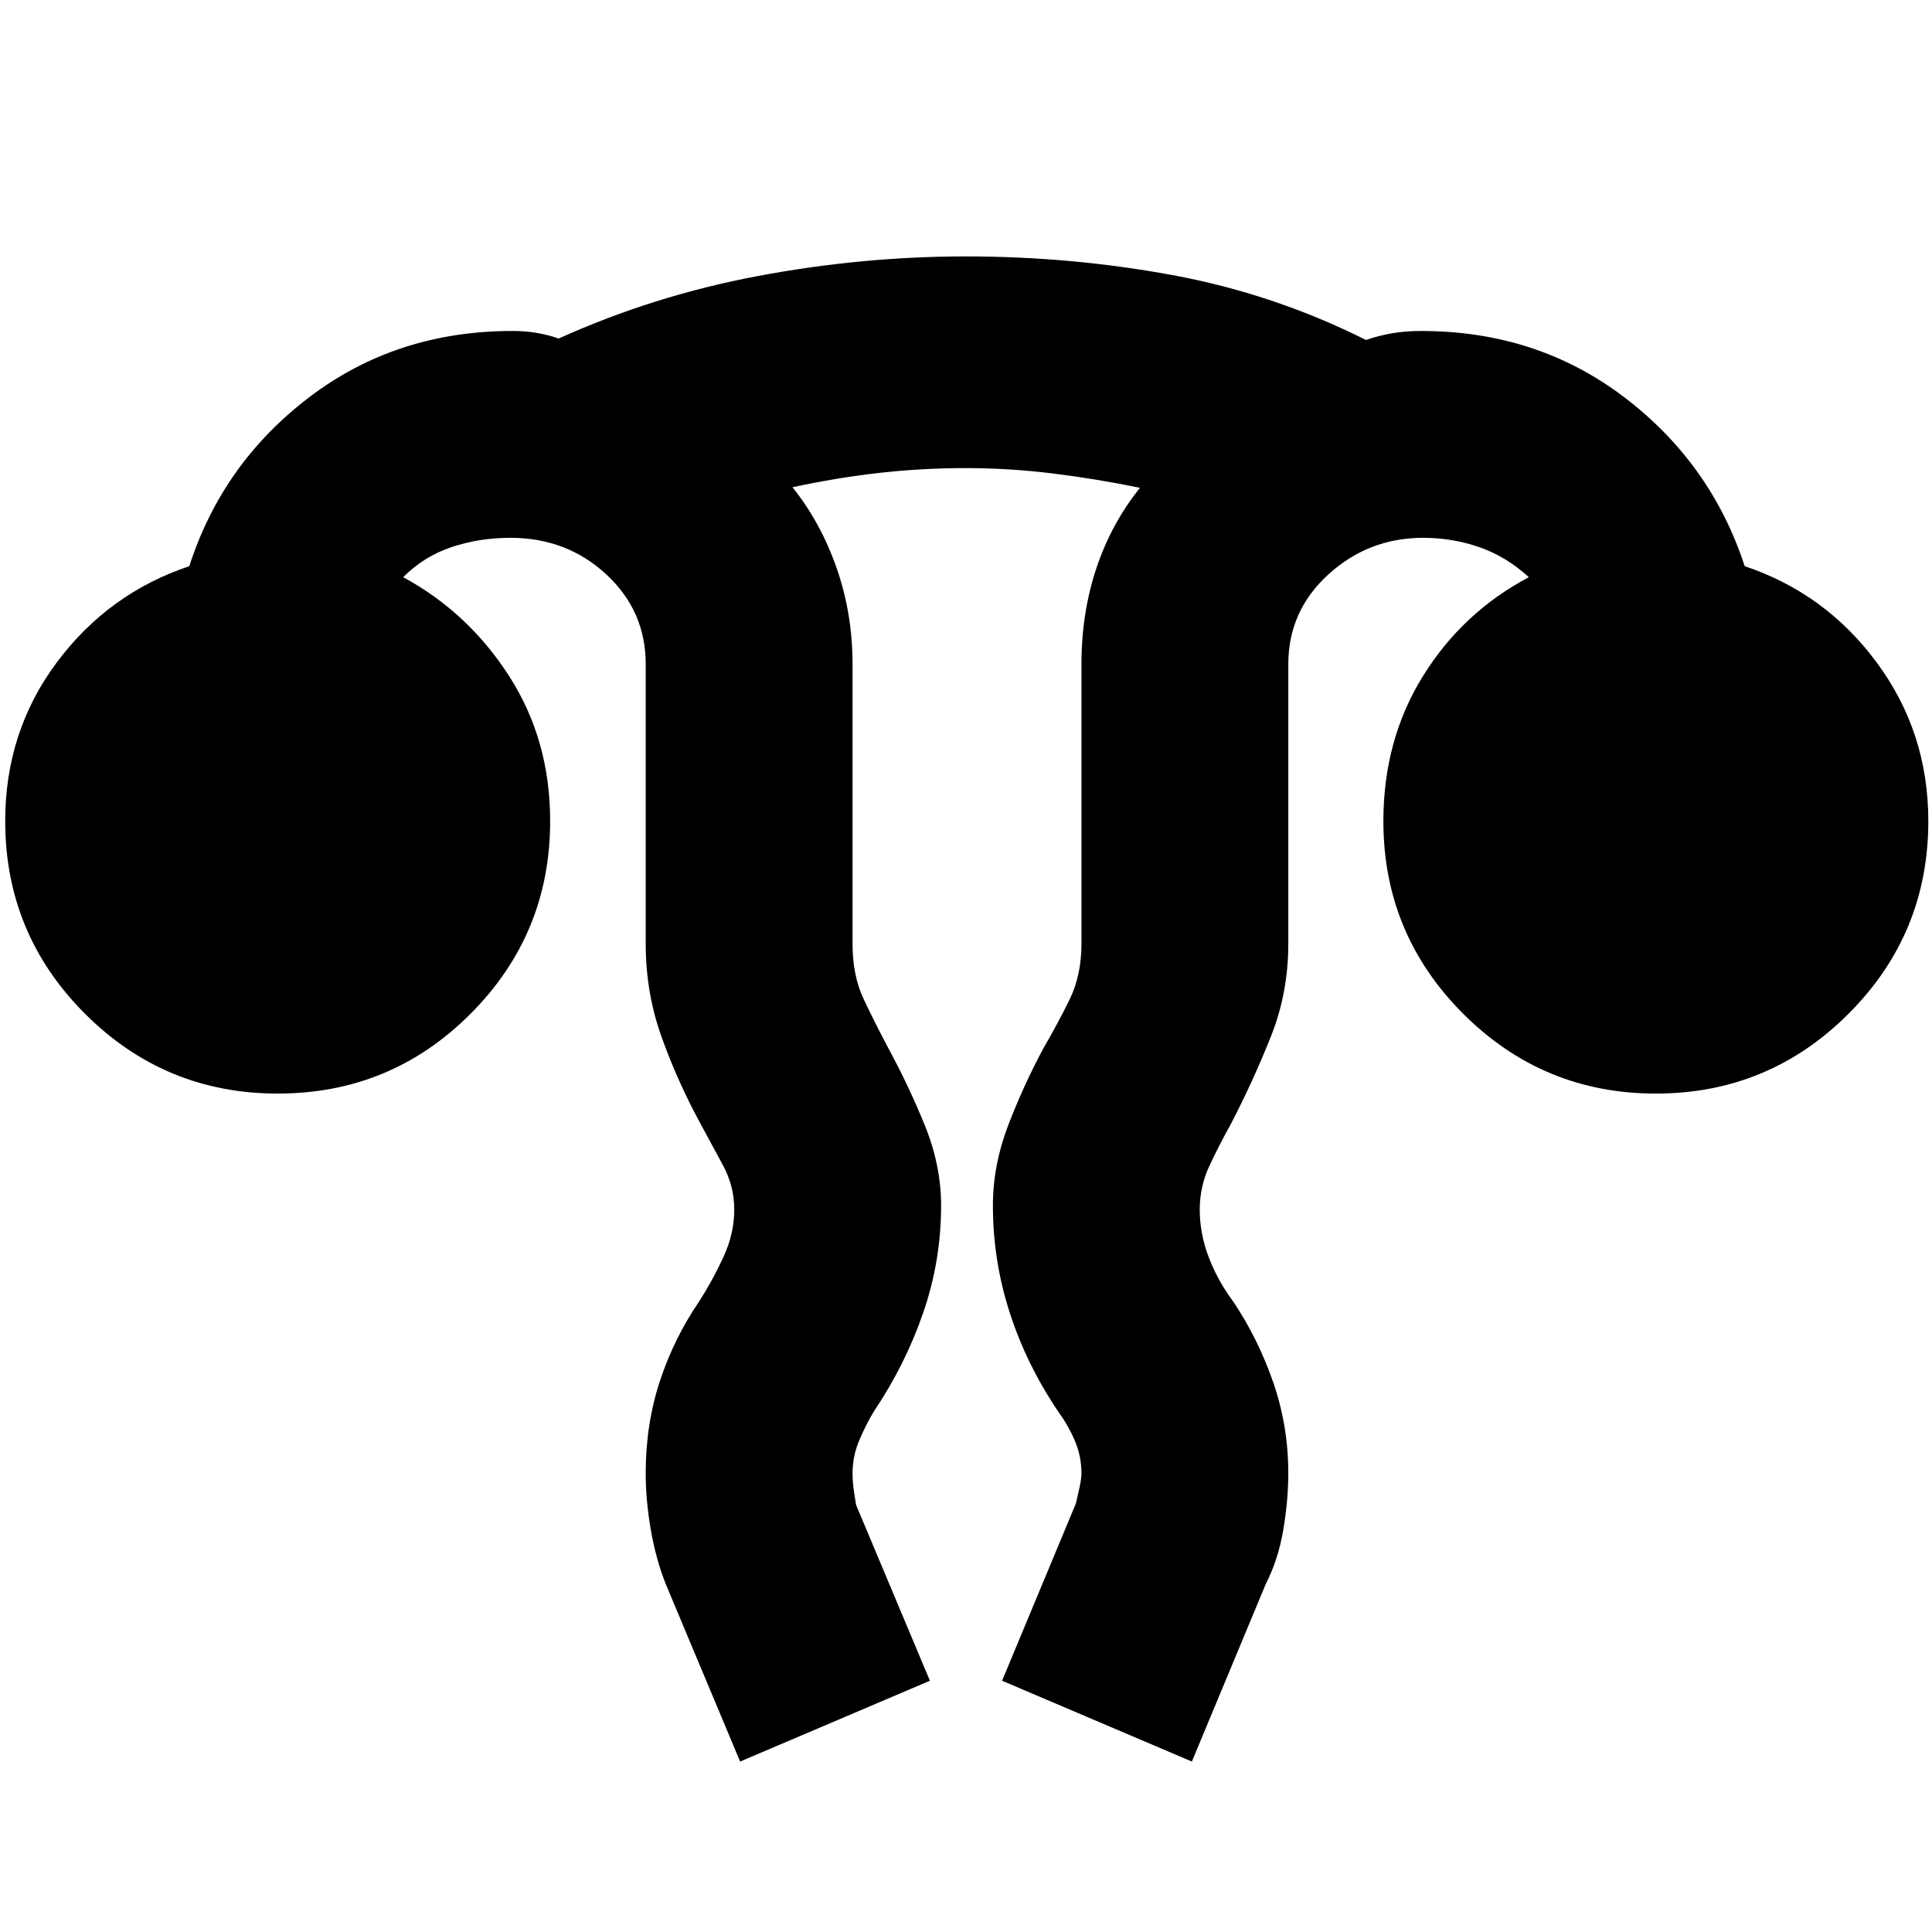 <svg xmlns="http://www.w3.org/2000/svg" height="20" viewBox="0 -960 960 960" width="20"><path d="m367.76-84.7-36.91-88.1q-4.89-12.28-7.45-26.96-2.55-14.69-2.55-28.26 0-24.22 7-45.58t19.48-39.6q6.76-10.52 12.14-22.18 5.38-11.67 5.38-23.62 0-11.5-5.54-21.85-5.54-10.35-11.46-21.19-11.17-20.54-19.09-42.62-7.91-22.08-7.91-46.34v-139q0-26.44-19.61-44.6-19.62-18.16-47.63-18.16-15.58 0-29.31 4.64-13.73 4.64-23.97 14.92 32.32 17.48 52.68 49.19 20.36 31.7 20.36 72.01 0 56.08-39.54 95.73-39.54 39.66-95.85 39.66-56.08 0-95.74-39.66Q2.59-495.92 2.59-552q0-44.48 25.62-78.84 25.62-34.36 65.86-47.83 16.47-51.2 59.7-84.04 43.22-32.83 100.84-32.83 6.75 0 12.38 1 5.63 1 10.62 2.76 47.19-21.33 99.01-31.07 51.82-9.74 103.38-9.74 52.15 0 102.46 9.26 50.3 9.26 96.3 32.26 6.48-2.23 13.08-3.35 6.59-1.12 14.31-1.12 57.55 0 100.81 32.83 43.26 32.84 59.97 84.04 40.24 13.47 65.74 48.05 25.5 34.57 25.5 78.62 0 56.08-39.65 95.73-39.66 39.66-95.74 39.66-56.07 0-95.73-39.66-39.66-39.65-39.66-95.73 0-40.31 19.64-72.01 19.64-31.71 52.64-49.19-11.24-10.28-24.62-14.92-13.38-4.64-27.9-4.64-27.1 0-47.05 18.16-19.95 18.16-19.95 44.6v139q0 24.26-8.64 46-8.65 21.74-19.6 42.96-6.05 10.84-10.9 21.19-4.86 10.35-4.86 21.85 0 11.89 4.38 23.49 4.38 11.6 12.14 22.08 12.46 18.53 19.97 40.25 7.51 21.72 7.51 45.15 0 13.51-2.5 28.25t-8.74 26.98l-36.67 88.1-94.31-40.15 36.68-88.11q.98-4.23 1.87-8.3.89-4.06.89-6.69 0-8.4-3.26-16.08-3.26-7.68-8.26-14.54-15.72-23.23-24.1-49.12-8.38-25.89-8.38-53.31 0-20 7.56-39.75 7.57-19.74 17.44-38.21 7.06-12.1 13.03-24.23 5.97-12.14 5.97-27.81v-139q0-25.36 7.4-47.61 7.4-22.24 21.69-40-22.05-4.52-43.59-7.16-21.55-2.64-42.99-2.64-21.68 0-42.87 2.38-21.18 2.38-43.23 7.14 14.05 17.52 21.95 40.18 7.9 22.67 7.9 47.71v139q0 15.76 5.5 27.4 5.5 11.64 12.26 24.4 9.96 18.31 18.1 38.25 8.14 19.95 8.14 39.95 0 27.47-8.89 53.27-8.88 25.81-24.59 49.16-4 6.67-7.26 14.42-3.26 7.76-3.26 16.25 0 3.77.51 7.53.51 3.76 1.25 8.17l36.68 87.35-94.31 40.15Z"/></svg>